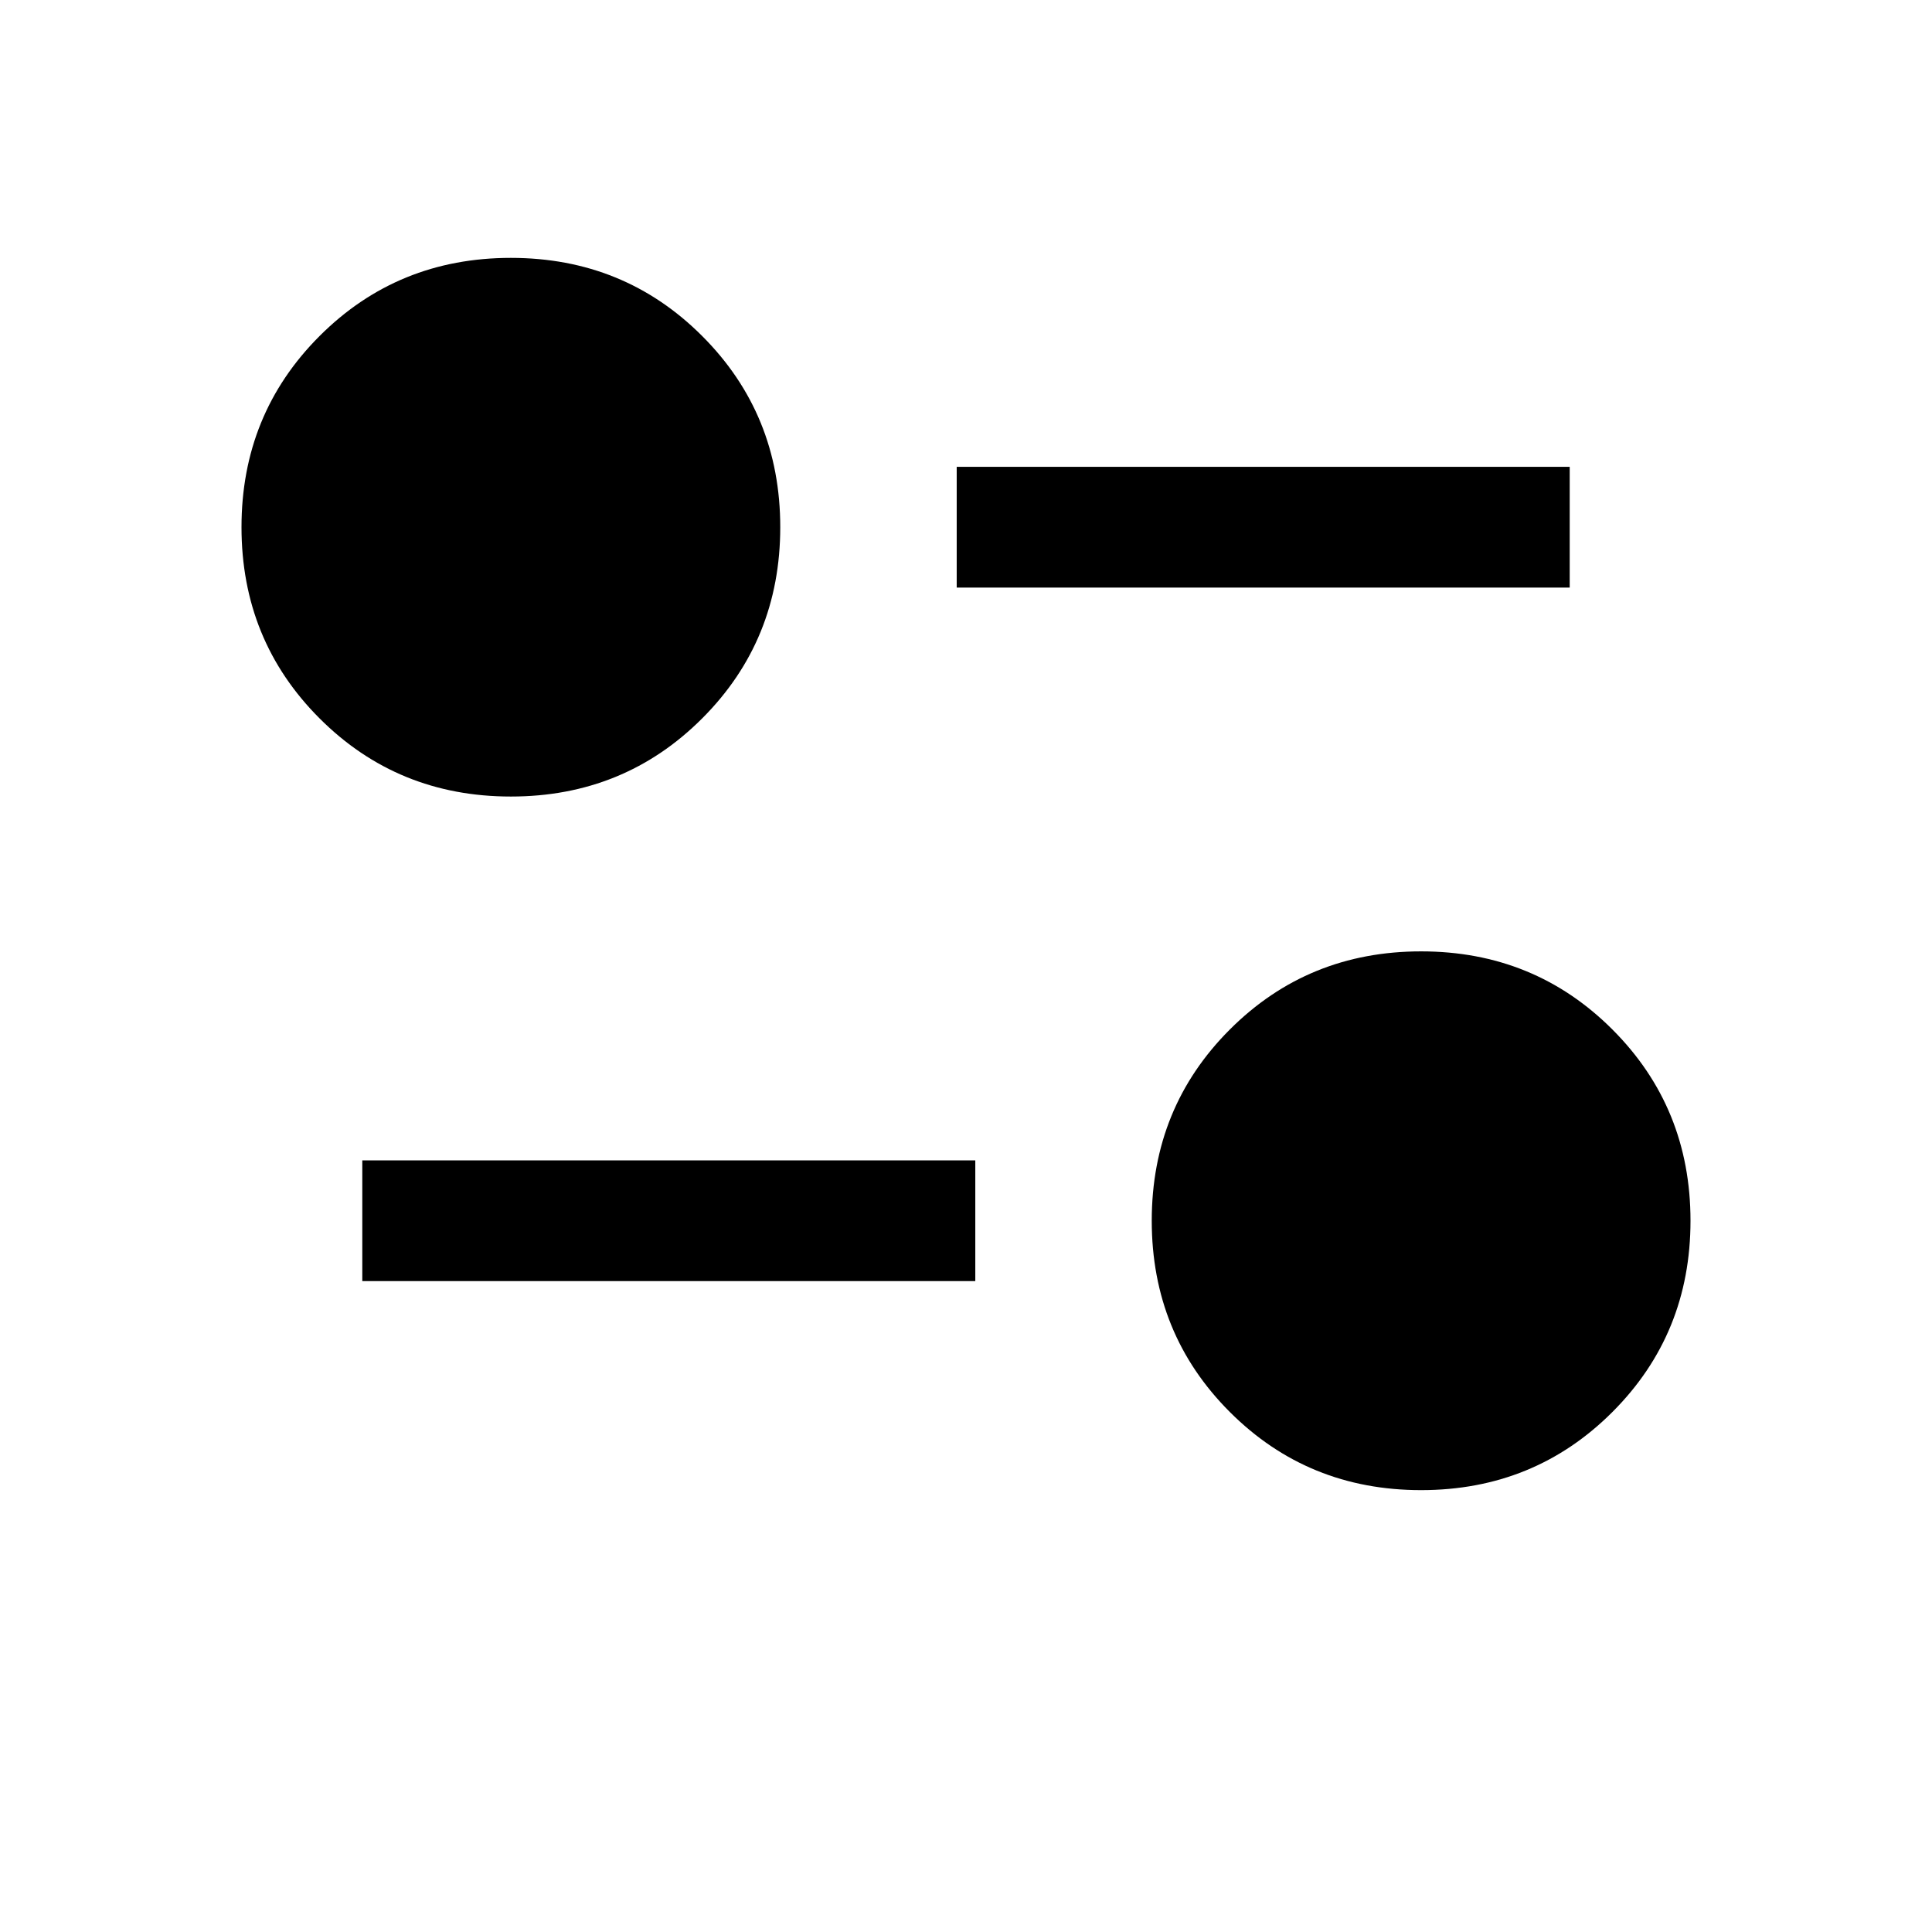 <svg id="filter" viewBox="0 0 21 21" xmlns="http://www.w3.org/2000/svg">
	<path d="M15.447 16.197C14.627 16.197 13.934 15.914 13.368 15.348C12.802 14.782 12.519 14.089 12.519 13.269C12.519 12.449 12.802 11.756 13.368 11.19C13.934 10.624 14.627 10.341 15.447 10.341C16.267 10.341 16.96 10.624 17.526 11.19C18.092 11.756 18.375 12.449 18.375 13.269C18.375 14.089 18.092 14.782 17.526 15.348C16.96 15.914 16.267 16.197 15.447 16.197ZM3.938 13.925V12.613H10.601V13.925H3.938ZM5.553 8.658C4.733 8.658 4.04 8.375 3.474 7.809C2.908 7.243 2.625 6.55 2.625 5.73C2.625 4.911 2.908 4.218 3.474 3.652C4.04 3.086 4.733 2.803 5.553 2.803C6.373 2.803 7.066 3.086 7.632 3.652C8.198 4.218 8.481 4.911 8.481 5.73C8.481 6.55 8.198 7.243 7.632 7.809C7.066 8.375 6.373 8.658 5.553 8.658ZM10.399 6.387V5.074H17.062V6.387H10.399Z"/>
</svg>